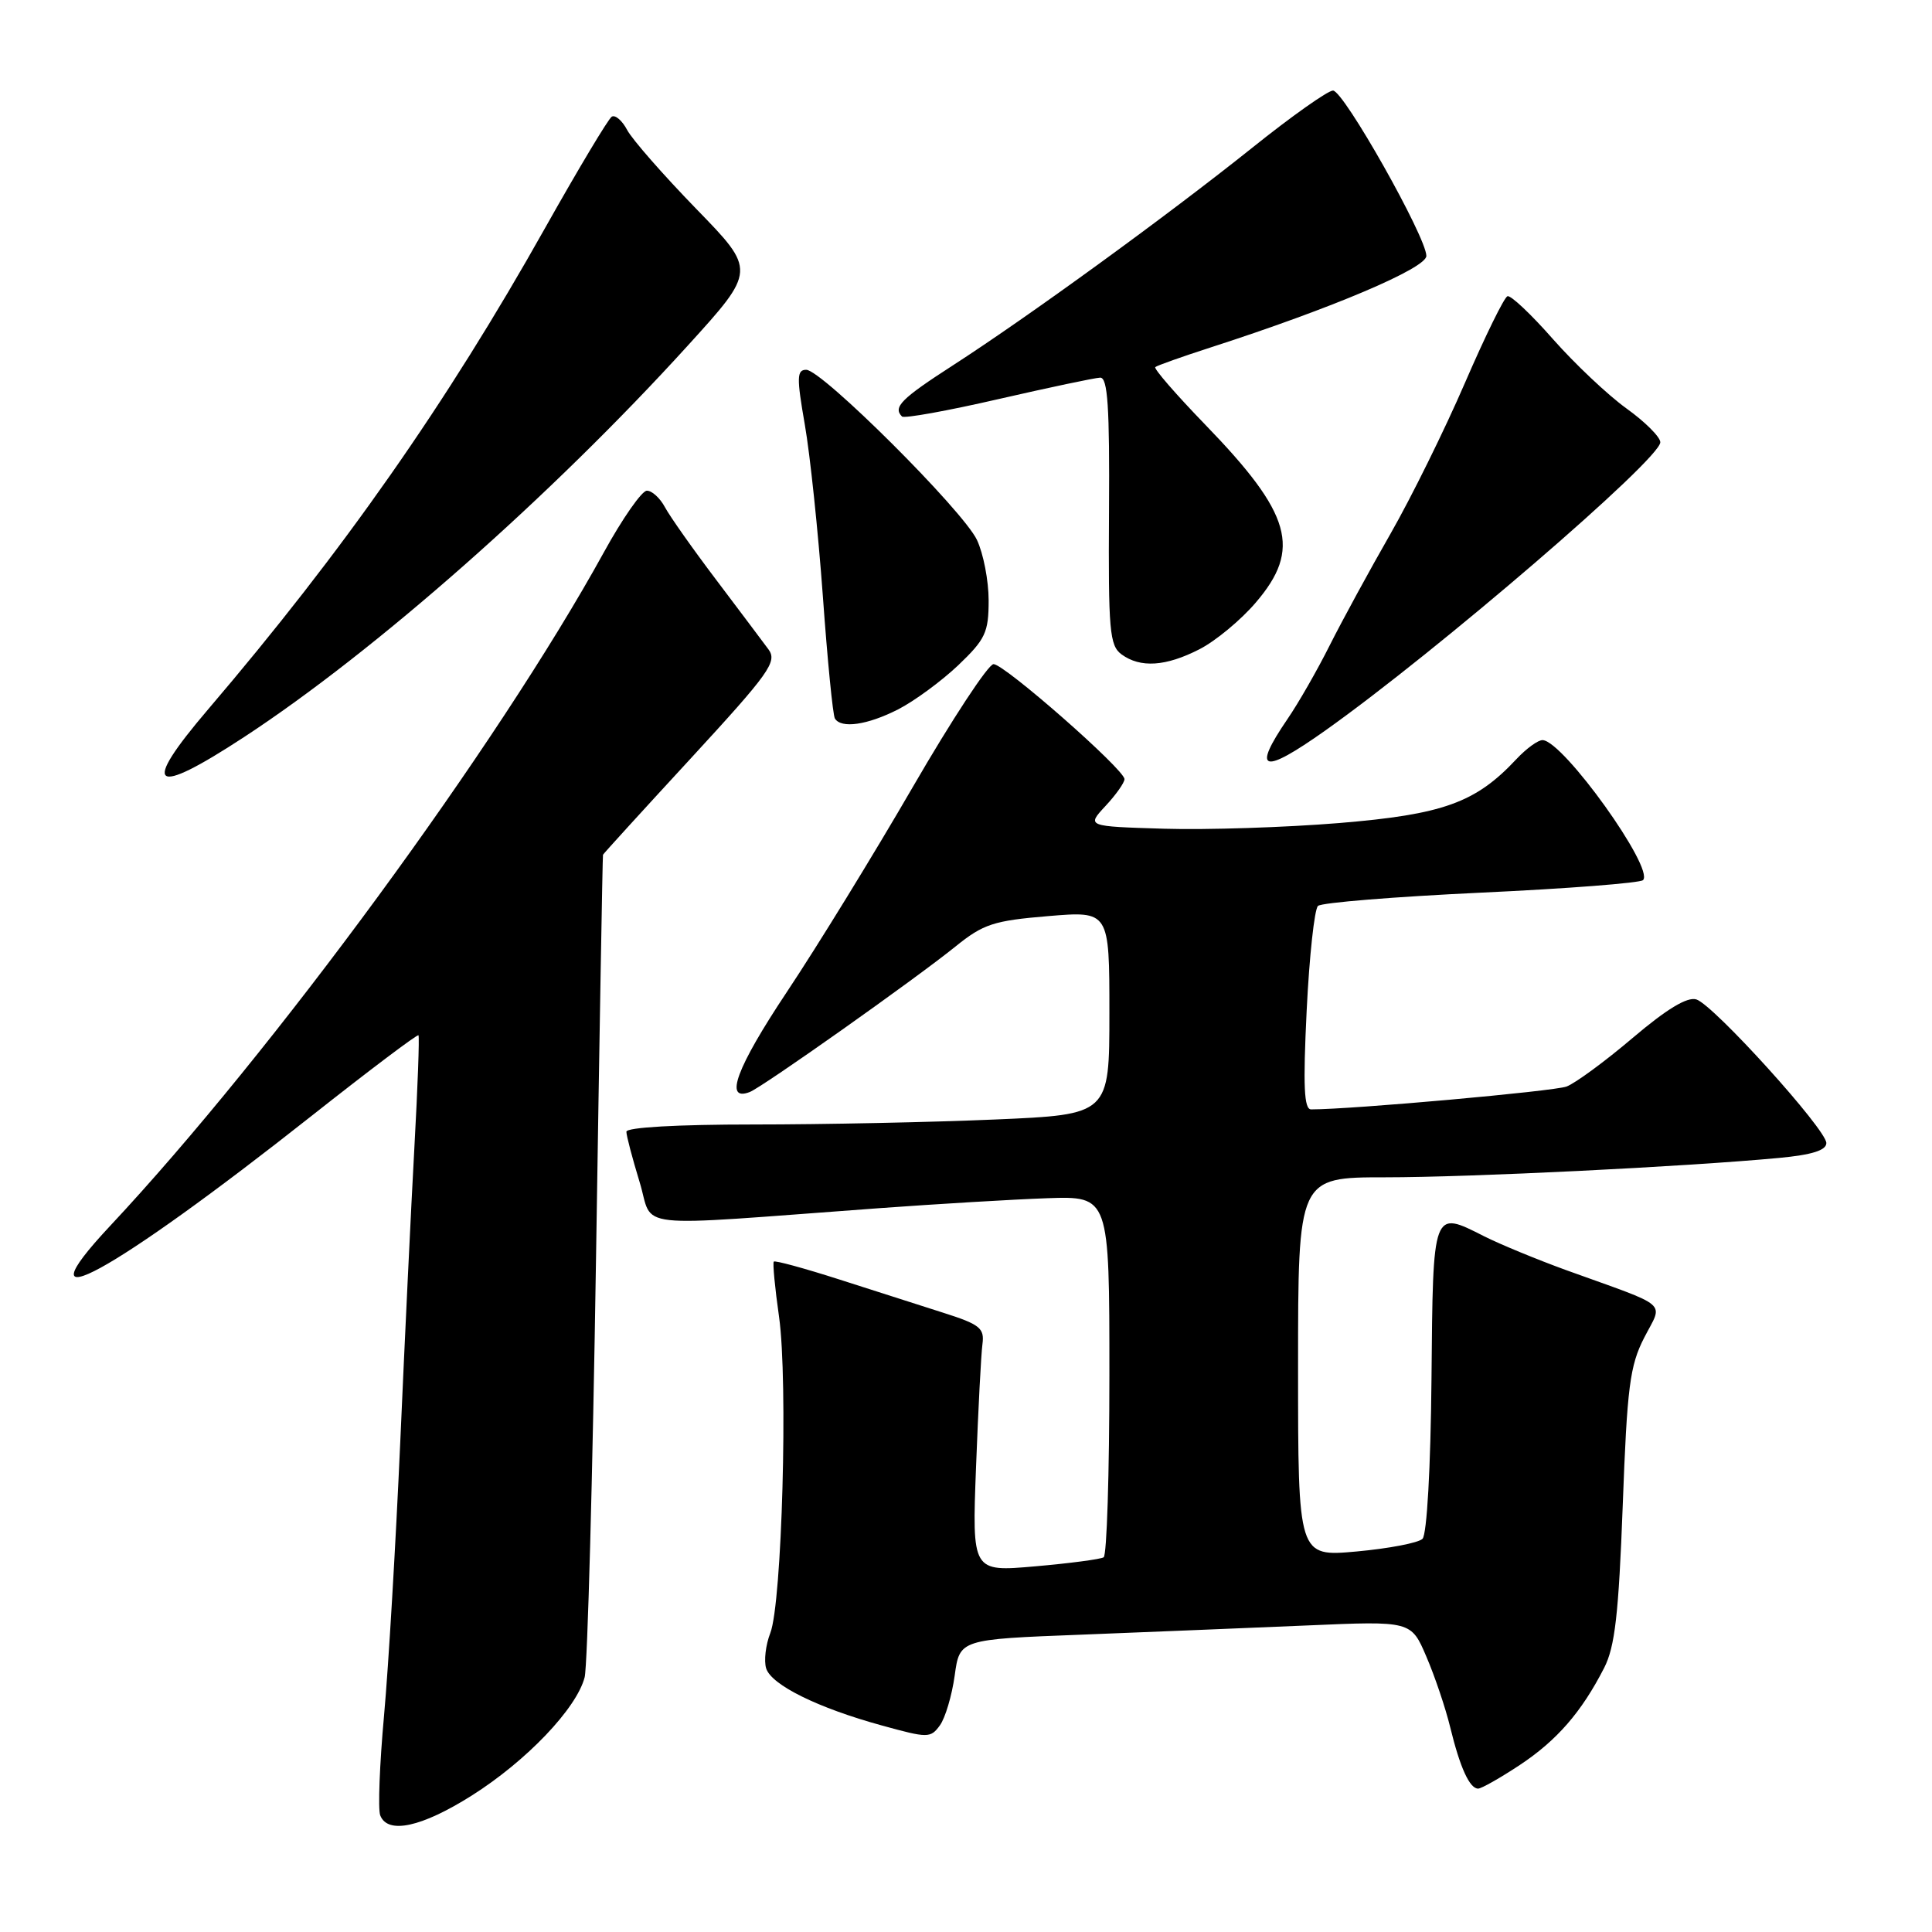 <?xml version="1.0" encoding="UTF-8" standalone="no"?>
<!DOCTYPE svg PUBLIC "-//W3C//DTD SVG 1.1//EN" "http://www.w3.org/Graphics/SVG/1.1/DTD/svg11.dtd" >
<svg xmlns="http://www.w3.org/2000/svg" xmlns:xlink="http://www.w3.org/1999/xlink" version="1.1" viewBox="0 0 256 256">
 <g >
 <path fill="currentColor"
d=" M 62.51 237.92 C 69.76 233.34 76.42 226.36 77.47 222.24 C 77.85 220.73 78.53 195.65 78.98 166.50 C 79.43 137.35 79.84 113.39 79.90 113.26 C 79.95 113.12 85.21 107.35 91.58 100.44 C 101.96 89.16 103.02 87.68 101.83 86.05 C 101.10 85.06 97.98 80.91 94.90 76.83 C 91.81 72.75 88.76 68.42 88.11 67.21 C 87.46 65.99 86.38 65.01 85.71 65.02 C 85.05 65.02 82.47 68.71 80.00 73.21 C 65.92 98.79 36.14 139.41 14.58 162.45 C 2.18 175.70 14.77 168.81 41.35 147.81 C 48.97 141.79 55.31 137.01 55.45 137.18 C 55.59 137.36 55.35 144.03 54.91 152.00 C 54.47 159.97 53.63 177.53 53.04 191.00 C 52.44 204.47 51.48 220.81 50.89 227.29 C 50.30 233.77 50.07 239.74 50.38 240.54 C 51.36 243.09 55.85 242.12 62.51 237.92 Z  M 201.37 233.88 C 206.30 230.61 209.55 226.88 212.56 221.00 C 213.99 218.20 214.48 213.89 215.02 199.50 C 215.60 183.77 215.96 180.96 217.87 177.24 C 220.37 172.36 221.51 173.35 207.50 168.29 C 203.65 166.89 198.78 164.88 196.67 163.82 C 189.80 160.34 189.88 160.12 189.68 182.71 C 189.57 194.51 189.07 203.32 188.49 203.90 C 187.95 204.44 184.01 205.19 179.75 205.58 C 172.00 206.28 172.00 206.28 172.00 181.14 C 172.00 156.00 172.00 156.00 183.54 156.00 C 194.81 156.00 223.28 154.60 235.75 153.43 C 240.11 153.02 242.00 152.42 242.00 151.46 C 242.00 149.66 227.07 133.16 224.78 132.43 C 223.58 132.05 220.86 133.69 216.35 137.52 C 212.69 140.63 208.74 143.53 207.58 143.97 C 205.91 144.60 179.17 147.00 173.73 147.00 C 172.79 147.00 172.65 143.95 173.14 133.91 C 173.49 126.71 174.17 120.47 174.64 120.04 C 175.11 119.60 184.84 118.82 196.26 118.28 C 207.68 117.75 217.33 117.00 217.71 116.62 C 219.25 115.08 207.18 98.23 204.42 98.07 C 203.83 98.03 202.26 99.17 200.92 100.60 C 195.53 106.37 191.22 107.92 177.42 109.06 C 170.31 109.64 159.88 109.98 154.24 109.81 C 143.97 109.50 143.97 109.50 146.49 106.79 C 147.87 105.31 149.00 103.71 149.00 103.24 C 149.00 101.97 133.09 88.00 131.65 88.00 C 130.96 88.00 126.15 95.31 120.97 104.25 C 115.79 113.19 108.27 125.43 104.25 131.46 C 97.58 141.48 95.90 146.02 99.34 144.70 C 101.03 144.05 121.19 129.79 126.63 125.40 C 130.29 122.44 131.67 121.99 138.88 121.39 C 147.00 120.71 147.00 120.71 147.00 134.20 C 147.00 147.69 147.00 147.69 131.84 148.34 C 123.50 148.70 109.10 149.00 99.84 149.00 C 89.74 149.00 83.00 149.38 83.00 149.96 C 83.00 150.49 83.79 153.47 84.74 156.59 C 86.72 162.99 82.78 162.56 116.50 160.09 C 124.20 159.53 134.21 158.93 138.75 158.77 C 147.00 158.49 147.00 158.49 147.00 182.18 C 147.00 195.22 146.66 206.09 146.24 206.35 C 145.82 206.61 141.73 207.15 137.14 207.55 C 128.80 208.28 128.80 208.28 129.33 194.39 C 129.62 186.75 130.00 179.42 130.18 178.10 C 130.46 175.99 129.85 175.49 125.00 173.95 C 121.97 172.98 115.75 170.99 111.16 169.52 C 106.57 168.05 102.69 166.99 102.53 167.17 C 102.37 167.35 102.68 170.65 103.23 174.50 C 104.43 183.01 103.62 212.39 102.07 216.38 C 101.45 217.97 101.21 220.07 101.52 221.07 C 102.22 223.27 108.37 226.31 116.87 228.64 C 122.96 230.32 123.30 230.32 124.54 228.62 C 125.25 227.64 126.13 224.68 126.50 222.03 C 127.16 217.22 127.16 217.22 143.33 216.60 C 152.22 216.25 165.68 215.70 173.24 215.38 C 186.98 214.78 186.98 214.78 189.00 219.51 C 190.12 222.11 191.54 226.32 192.16 228.87 C 193.46 234.21 194.73 237.00 195.86 237.00 C 196.30 237.00 198.78 235.59 201.37 233.88 Z  M 32.35 97.66 C 49.71 86.29 73.09 65.66 91.12 45.81 C 100.19 35.83 100.19 35.83 92.25 27.67 C 87.88 23.17 83.76 18.47 83.10 17.22 C 82.44 15.97 81.52 15.18 81.06 15.46 C 80.60 15.75 76.62 22.40 72.21 30.24 C 59.18 53.45 45.47 73.03 27.57 94.00 C 18.59 104.53 20.10 105.68 32.35 97.66 Z  M 175.59 96.81 C 190.41 86.30 220.00 60.85 220.00 58.60 C 220.00 57.91 217.98 55.89 215.51 54.12 C 213.04 52.34 208.67 48.21 205.78 44.94 C 202.90 41.66 200.19 39.10 199.75 39.25 C 199.31 39.40 196.78 44.57 194.11 50.74 C 191.44 56.92 187.00 65.92 184.24 70.74 C 181.48 75.56 177.86 82.20 176.20 85.50 C 174.55 88.80 172.02 93.21 170.59 95.29 C 165.83 102.27 167.27 102.70 175.59 96.81 Z  M 119.00 94.00 C 121.15 92.90 124.73 90.27 126.96 88.16 C 130.57 84.71 131.00 83.81 131.00 79.56 C 131.00 76.94 130.30 73.34 129.45 71.54 C 127.60 67.64 108.90 49.00 106.83 49.00 C 105.58 49.00 105.55 50.00 106.64 56.25 C 107.34 60.24 108.41 70.46 109.03 78.96 C 109.64 87.47 110.36 94.78 110.63 95.21 C 111.47 96.57 114.93 96.07 119.00 94.00 Z  M 158.93 86.03 C 161.05 84.95 164.41 82.17 166.39 79.85 C 172.48 72.75 171.16 68.10 159.68 56.25 C 155.82 52.26 152.85 48.84 153.08 48.64 C 153.31 48.44 156.65 47.25 160.50 46.01 C 176.48 40.85 189.00 35.54 189.00 33.91 C 189.00 31.43 178.04 12.00 176.63 12.00 C 175.95 12.00 171.14 15.40 165.95 19.56 C 154.67 28.58 136.29 41.94 126.25 48.42 C 119.40 52.84 118.29 53.96 119.52 55.19 C 119.81 55.47 125.54 54.44 132.27 52.89 C 139.00 51.35 145.08 50.06 145.78 50.04 C 146.78 50.01 147.04 53.91 146.95 67.71 C 146.85 83.57 147.02 85.54 148.61 86.71 C 151.11 88.53 154.46 88.32 158.93 86.03 Z "/>
</g>
</svg>
